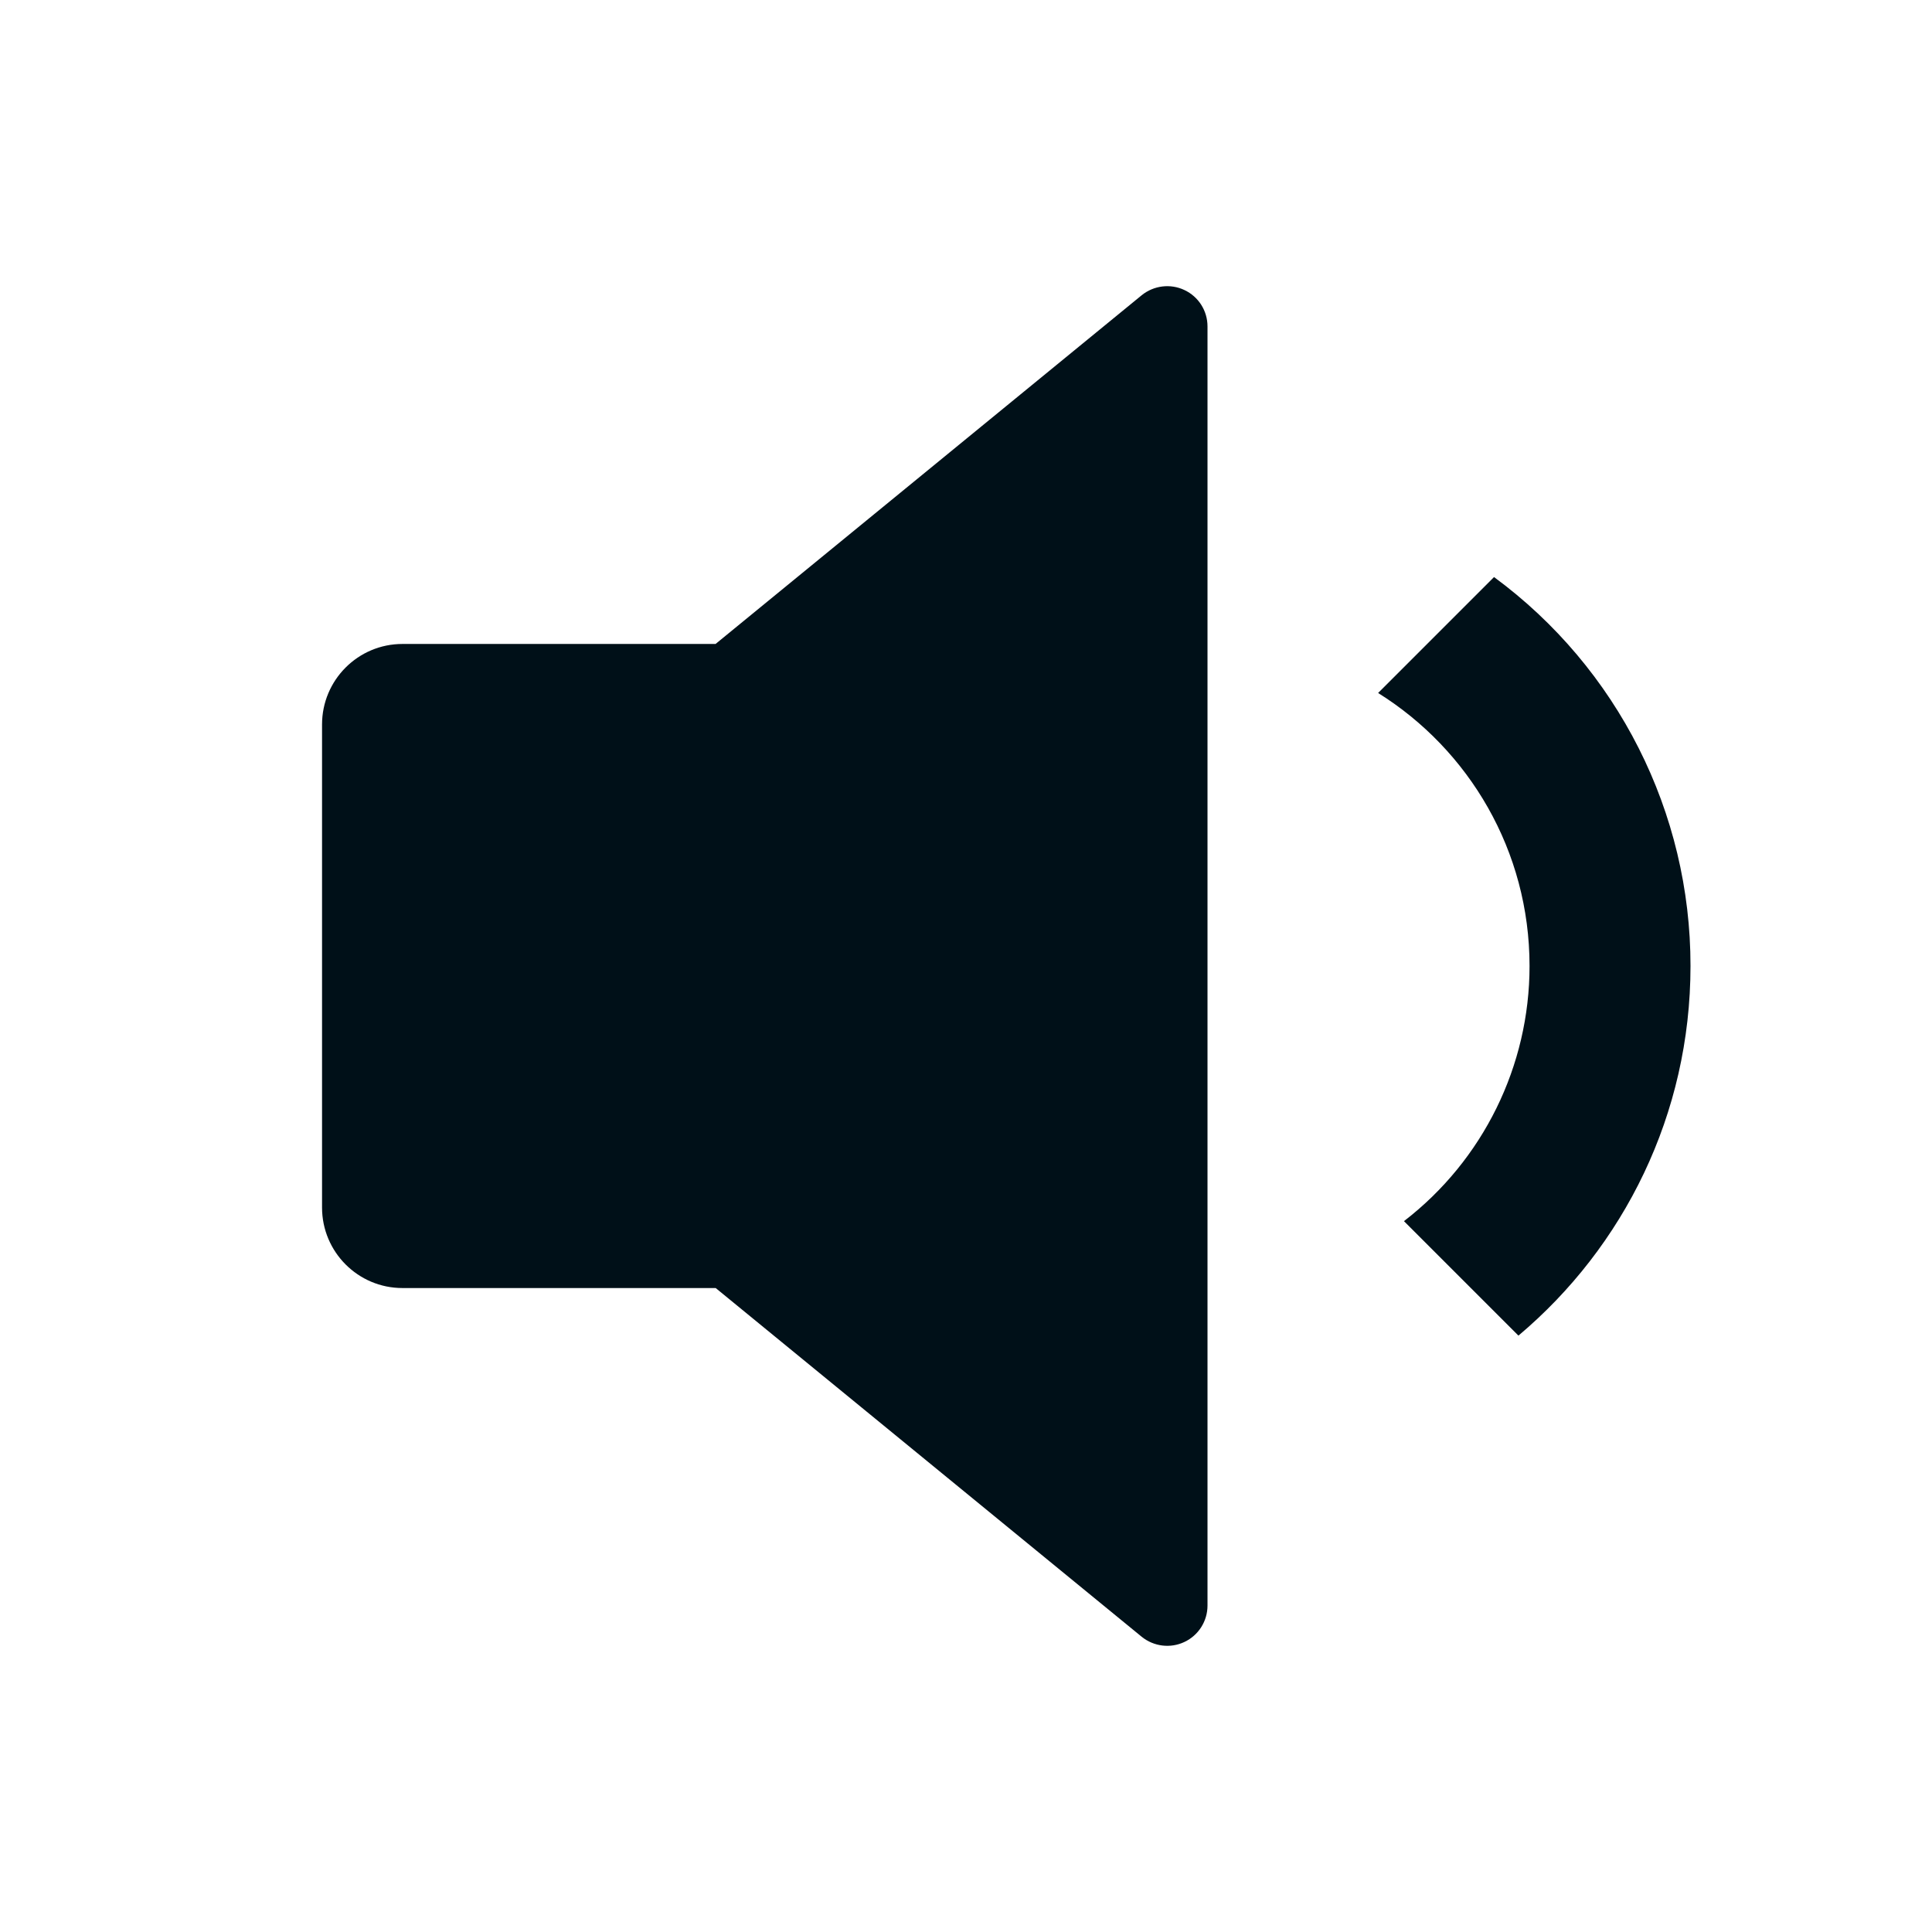 <svg width="16" height="16" viewBox="0 0 16 16" fill="none" xmlns="http://www.w3.org/2000/svg">
<path fill-rule="evenodd" clip-rule="evenodd" d="M3.333 10.667H5.926H5.927L9.455 13.555C9.555 13.636 9.693 13.653 9.809 13.598C9.926 13.543 10 13.425 10 13.297V2.703C10 2.574 9.926 2.457 9.809 2.402C9.693 2.347 9.555 2.364 9.455 2.445L5.926 5.333H3.333C2.965 5.333 2.667 5.632 2.667 6V10C2.667 10.368 2.965 10.667 3.333 10.667ZM11.627 10.113L12.575 11.061C13.447 10.327 14 9.228 14 8C14.001 6.729 13.397 5.533 12.373 4.779L11.413 5.739C12.167 6.21 12.667 7.047 12.667 8C12.667 8.827 12.283 9.608 11.627 10.113Z" fill="#001018"/>
</svg>
